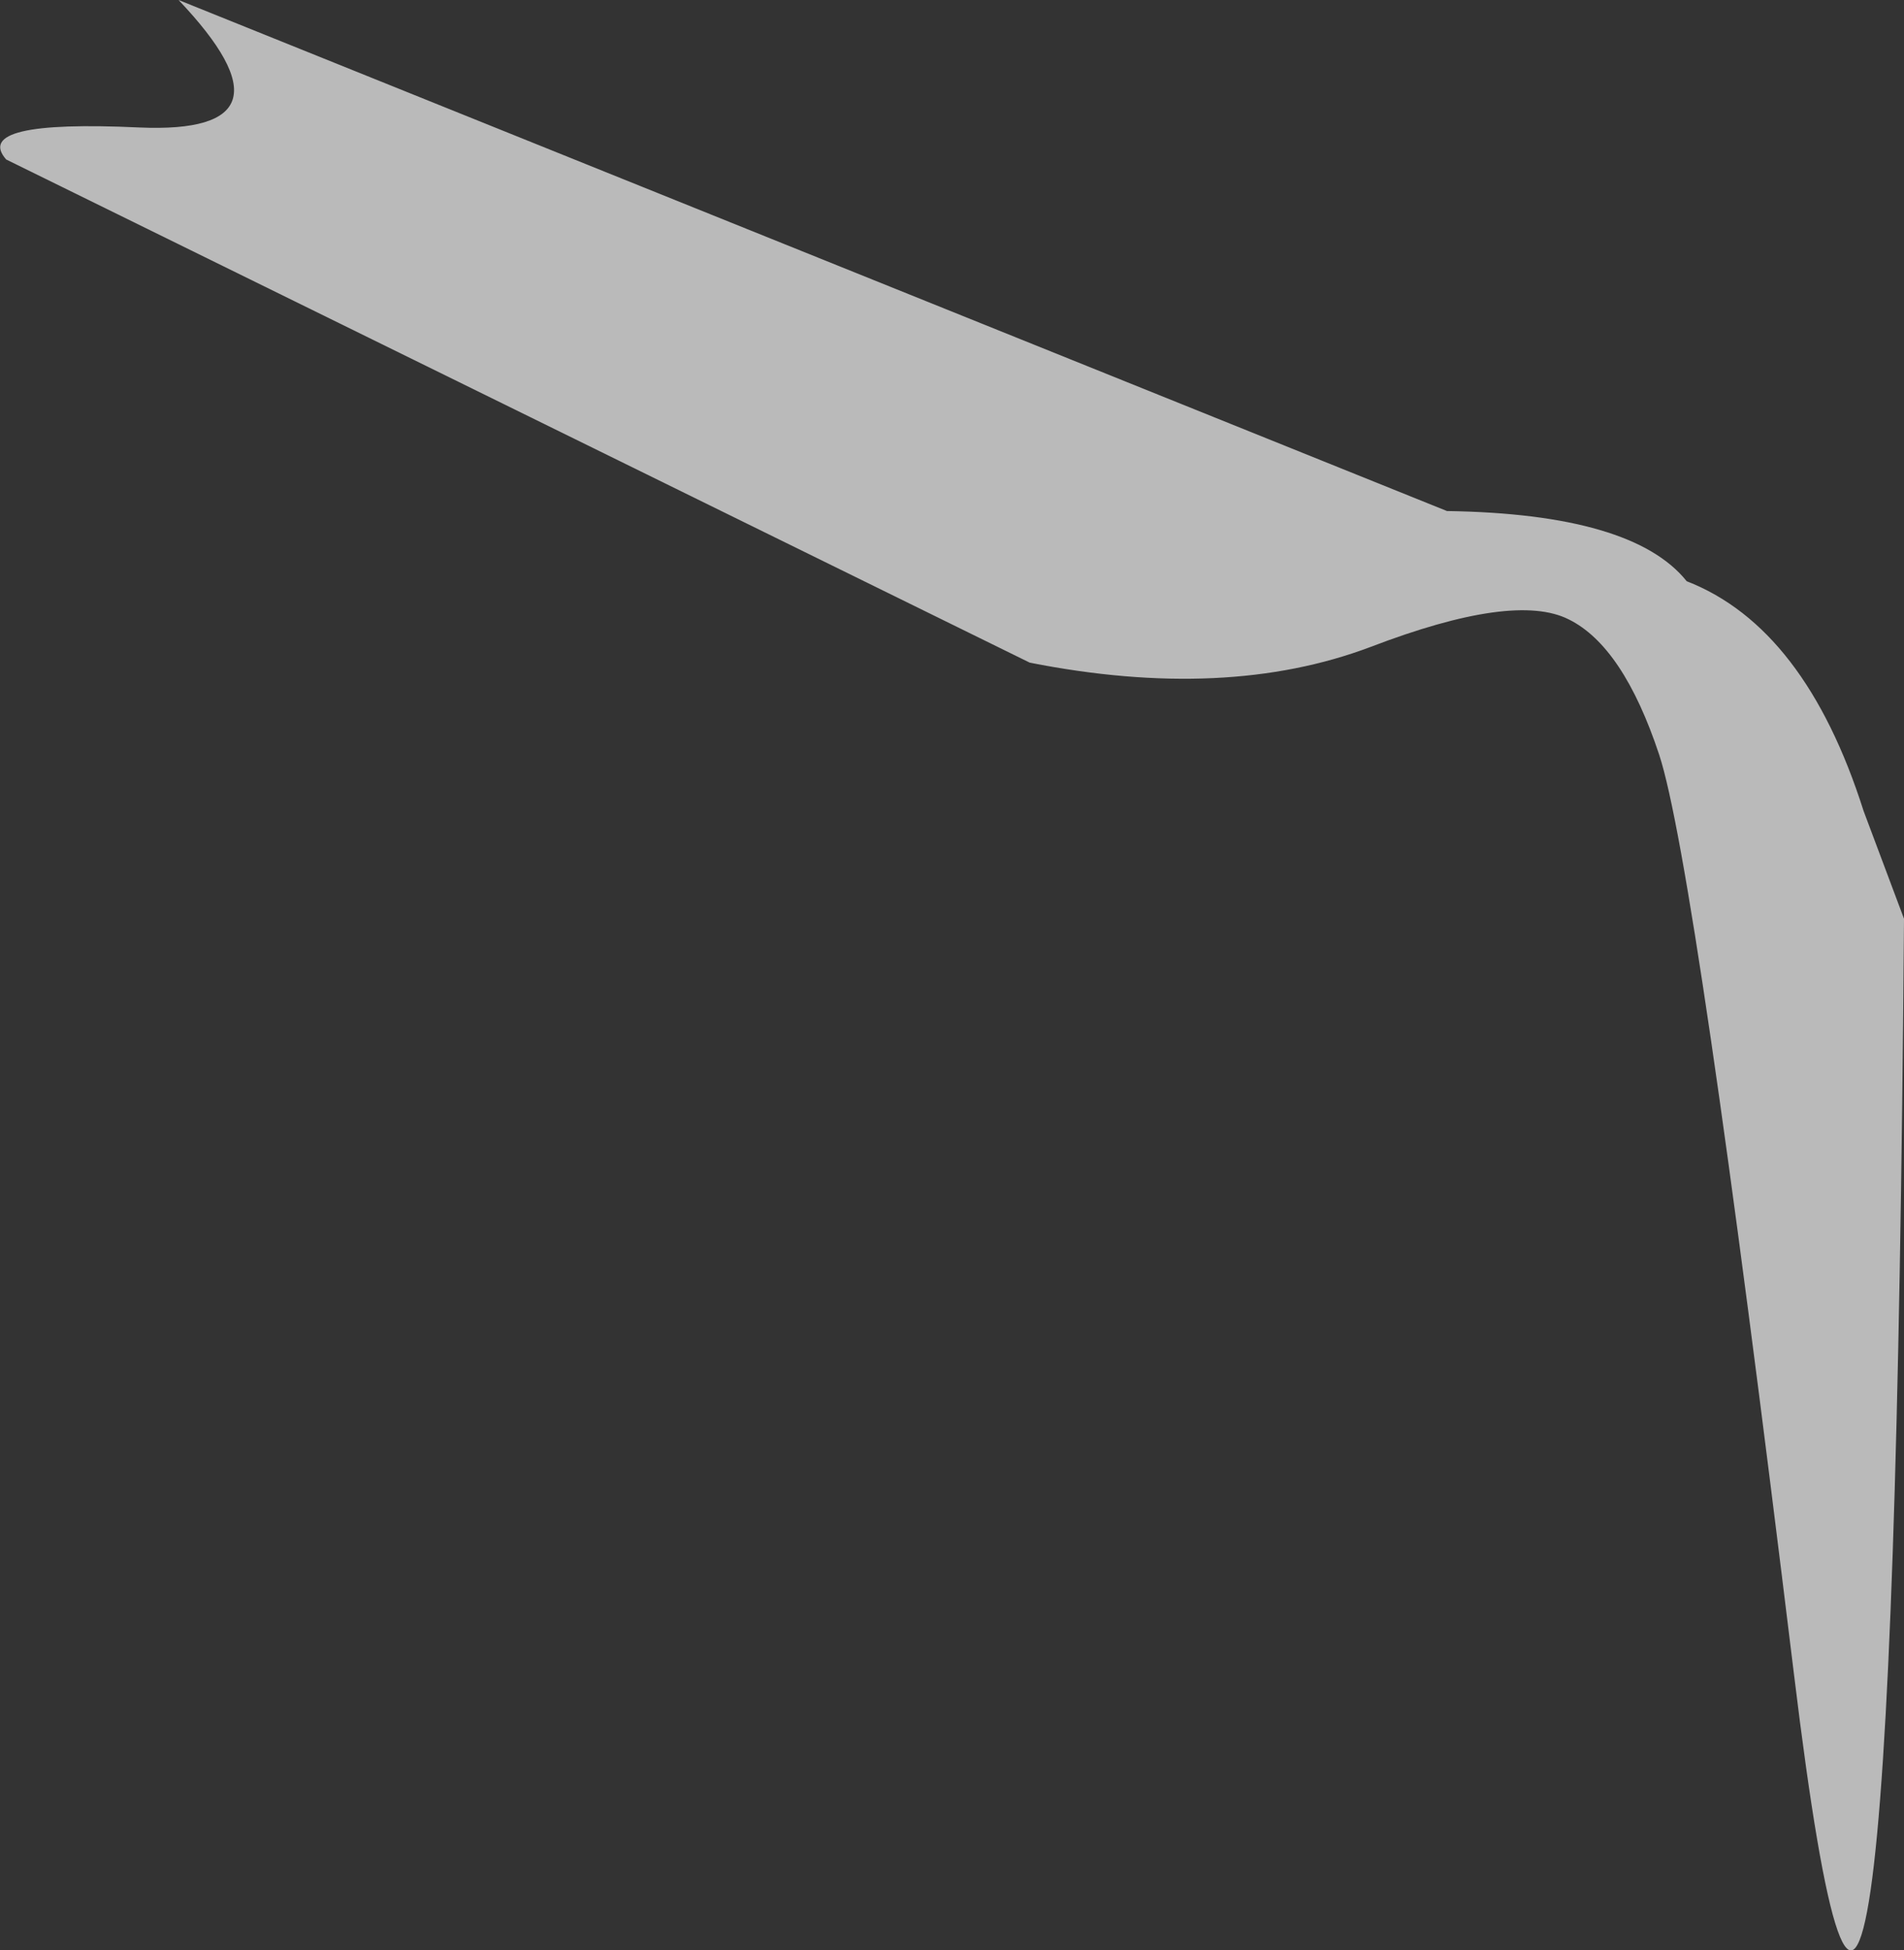 <?xml version="1.0" encoding="UTF-8" standalone="no"?>
<svg xmlns:xlink="http://www.w3.org/1999/xlink" height="173.65px" width="169.55px" xmlns="http://www.w3.org/2000/svg">
  <rect width="100%" height="100%" fill="#333333" stroke="none"/>
  <g transform="matrix(1.0, 0.0, 0.0, 1.0, 59.35, 4.15)">
    <path d="M106.6 68.05 L110.2 77.65 Q109.15 217.05 100.4 144.9 91.6 72.75 88.4 63.05 85.2 53.4 80.35 51.0 75.5 48.55 62.7 53.45 49.85 58.3 32.35 54.85 L-58.8 10.05 Q-61.9 6.5 -46.95 7.2 -32.05 7.85 -43.45 -4.15 L69.5 41.35 Q86.05 41.6 90.85 47.6 101.4 51.7 106.6 68.05" fill="#ffffff" fill-opacity="0.663" fill-rule="evenodd" stroke="none"/>
  </g>
</svg>
